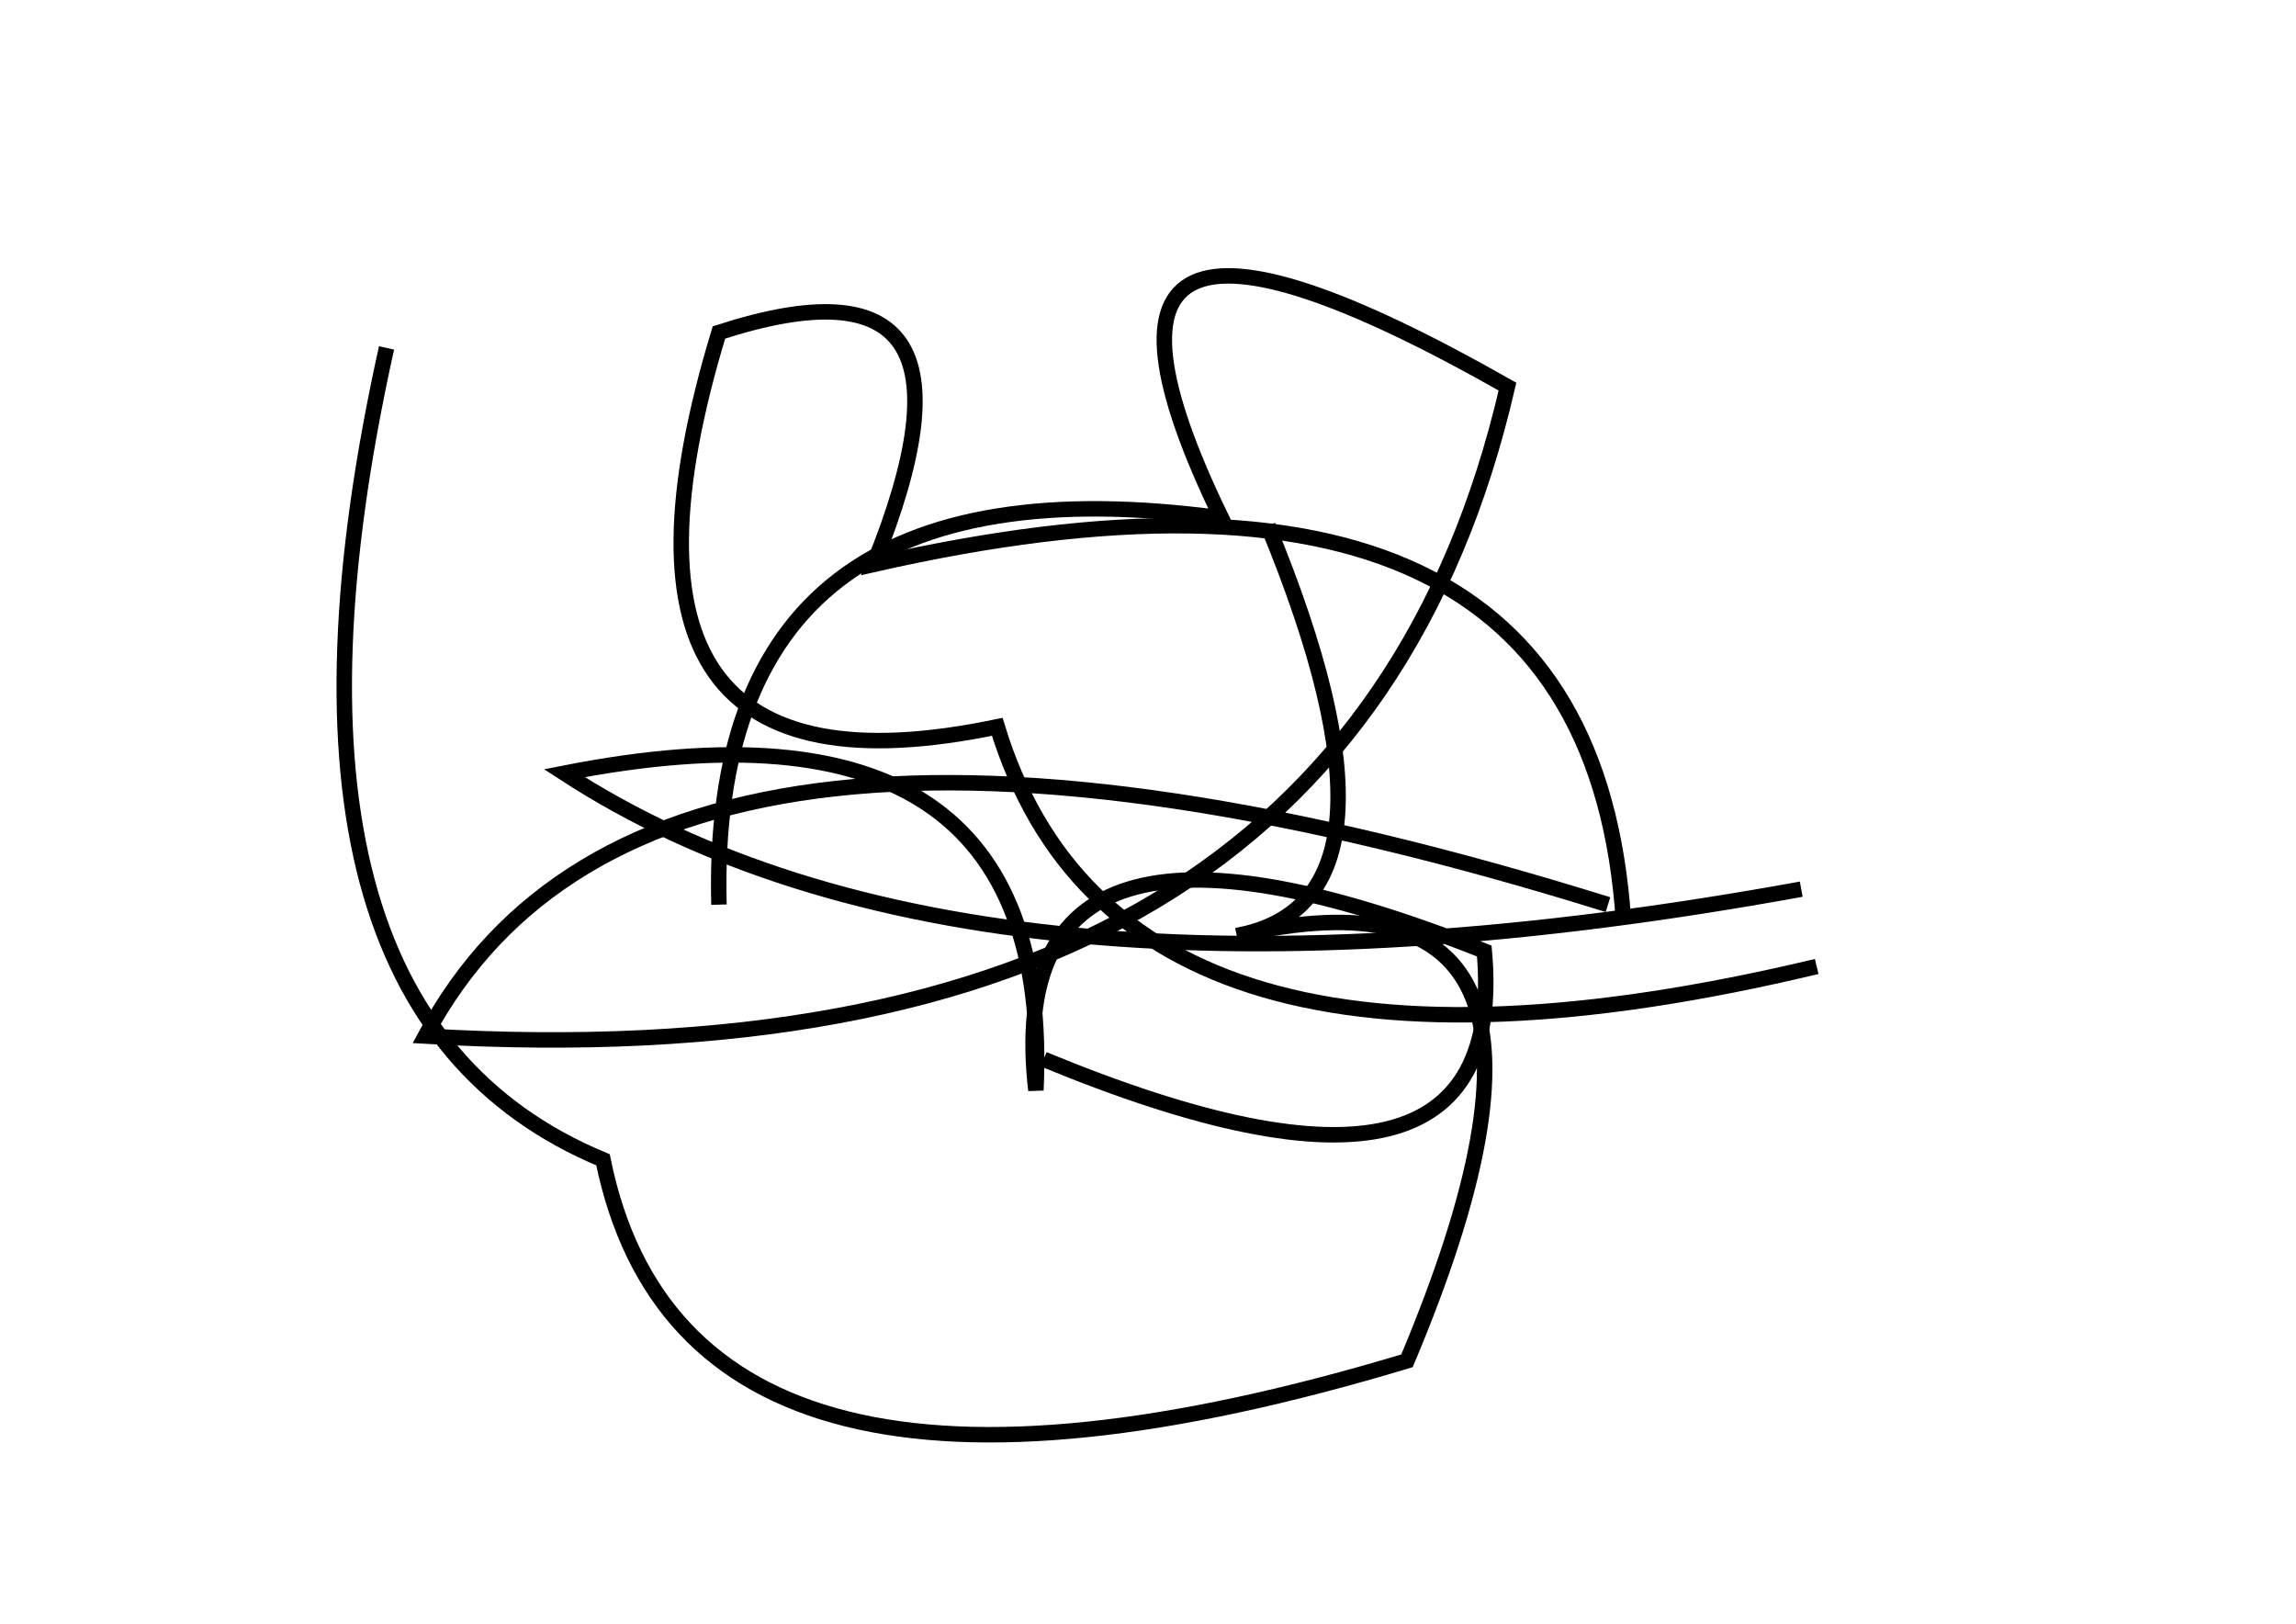 <?xml version="1.0" encoding="utf-8" ?>
<svg baseProfile="full" height="210mm" version="1.1" viewBox="0 0 297 210" width="297mm" xmlns="http://www.w3.org/2000/svg" xmlns:ev="http://www.w3.org/2001/xml-events" xmlns:xlink="http://www.w3.org/1999/xlink"><defs /><g transform="translate(43,30)"><path d="M 92,107 Q 152.5,132.0 149,93 Q 86.0,68.0 91,111 Q 93.5,57.5 30,70 Q 83.0,104.5 190,85" fill="none" stroke="black" stroke-width="2" /><path d="M 167,89 Q 162.5,22.0 70,43 Q 87.0,1.0 50,13 Q 31.0,75.5 86,64 Q 102.0,116.5 192,95" fill="none" stroke="black" stroke-width="2" /><path d="M 165,87 Q 41.5,48.5 12,104 Q 131.0,111.0 152,20 Q 89.5,-15.5 115,37 Q 48.5,28.0 50,87" fill="none" stroke="black" stroke-width="2" /><path d="M 7,15 Q -12.0,100.5 35,120 Q 46.0,174.0 139,146 Q 167.0,79.5 117,91 Q 141.0,86.5 121,38" fill="none" stroke="black" stroke-width="2" /></g></svg>